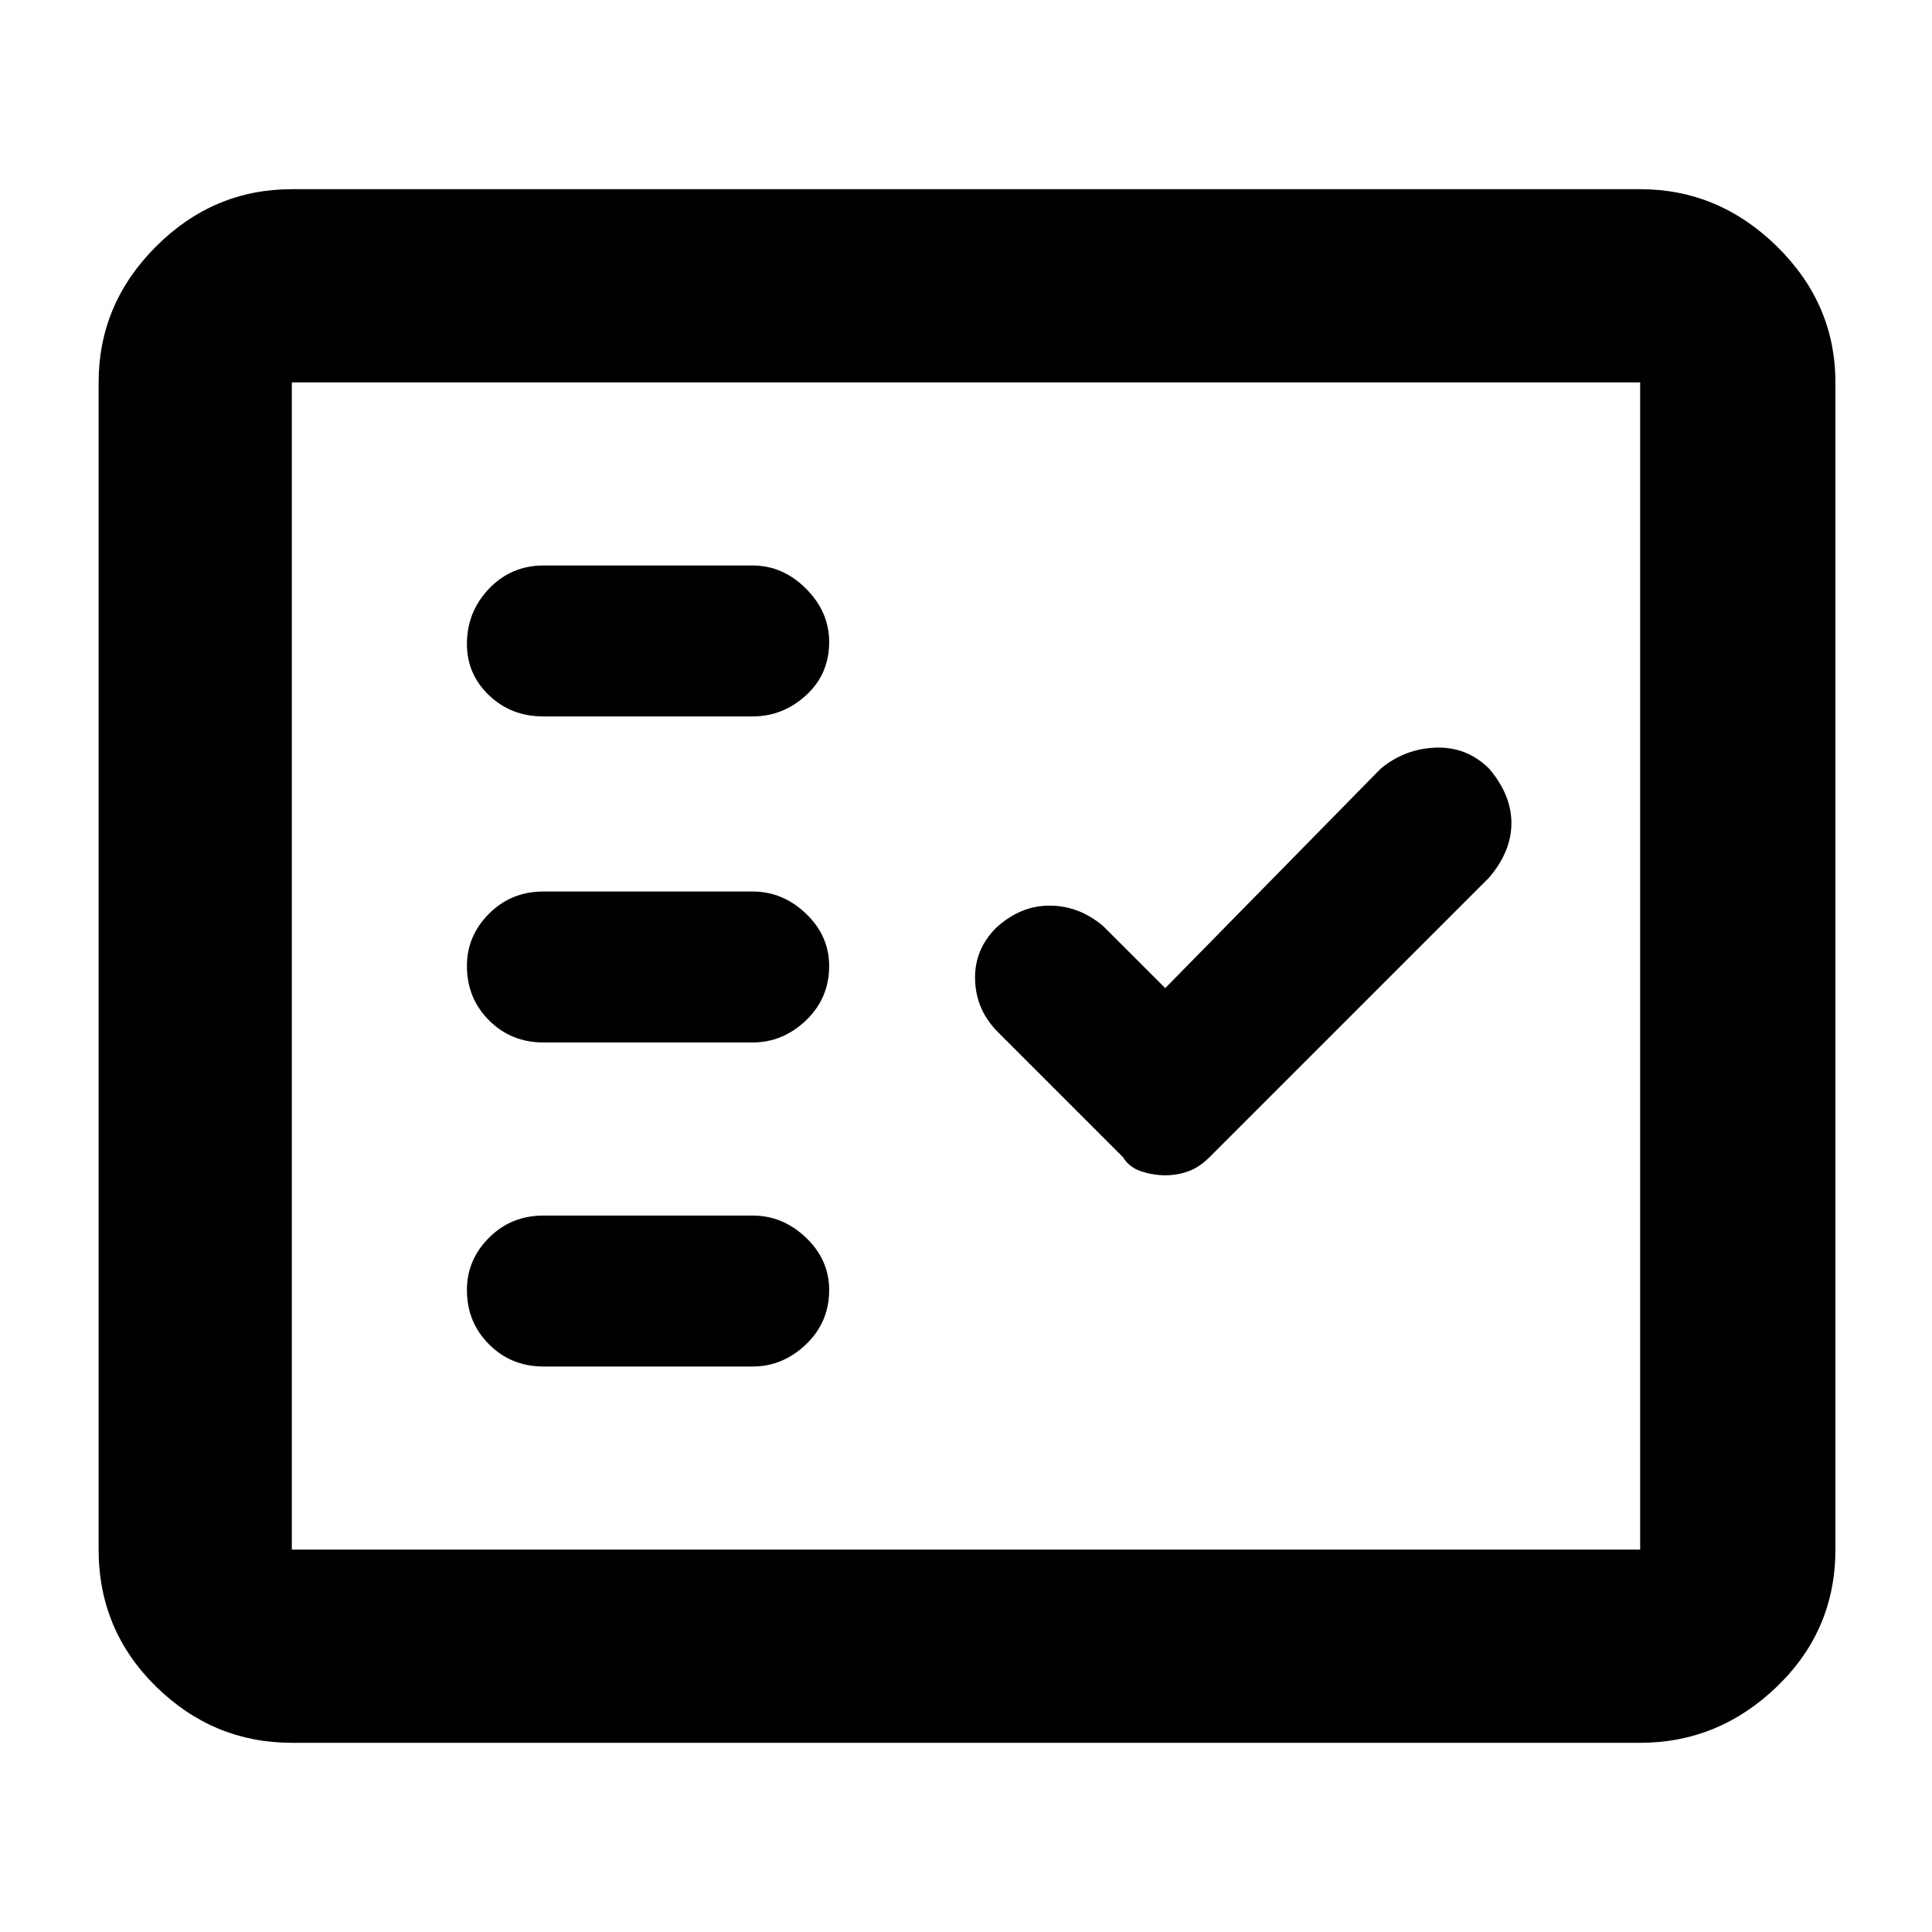 <svg xmlns="http://www.w3.org/2000/svg" height="40" width="40"><path d="M11.25 14.833H15.583Q16.208 14.833 16.688 14.396Q17.167 13.958 17.167 13.292Q17.167 12.667 16.688 12.188Q16.208 11.708 15.583 11.708H11.25Q10.583 11.708 10.125 12.188Q9.667 12.667 9.667 13.333Q9.667 13.958 10.125 14.396Q10.583 14.833 11.25 14.833ZM11.25 21.583H15.583Q16.208 21.583 16.688 21.125Q17.167 20.667 17.167 20Q17.167 19.375 16.688 18.917Q16.208 18.458 15.583 18.458H11.25Q10.583 18.458 10.125 18.917Q9.667 19.375 9.667 20Q9.667 20.667 10.125 21.125Q10.583 21.583 11.25 21.583ZM11.25 28.292H15.583Q16.208 28.292 16.688 27.833Q17.167 27.375 17.167 26.708Q17.167 26.083 16.688 25.625Q16.208 25.167 15.583 25.167H11.25Q10.583 25.167 10.125 25.625Q9.667 26.083 9.667 26.708Q9.667 27.375 10.125 27.833Q10.583 28.292 11.25 28.292ZM24.125 24.333Q24.375 24.333 24.604 24.25Q24.833 24.167 25.042 23.958L30.833 18.167Q31.292 17.625 31.292 17.042Q31.292 16.458 30.833 15.917Q30.375 15.458 29.729 15.479Q29.083 15.5 28.583 15.917L24.125 20.458L22.833 19.167Q22.333 18.75 21.729 18.75Q21.125 18.75 20.625 19.208Q20.167 19.667 20.188 20.292Q20.208 20.917 20.667 21.375L23.25 23.958Q23.375 24.167 23.625 24.25Q23.875 24.333 24.125 24.333ZM6.042 36.083Q4.417 36.083 3.229 34.917Q2.042 33.75 2.042 32.083V7.917Q2.042 6.292 3.229 5.104Q4.417 3.917 6.042 3.917H33.958Q35.583 3.917 36.792 5.104Q38 6.292 38 7.917V32.083Q38 33.75 36.792 34.917Q35.583 36.083 33.958 36.083ZM6.042 32.083H33.958Q33.958 32.083 33.958 32.083Q33.958 32.083 33.958 32.083V7.917Q33.958 7.917 33.958 7.917Q33.958 7.917 33.958 7.917H6.042Q6.042 7.917 6.042 7.917Q6.042 7.917 6.042 7.917V32.083Q6.042 32.083 6.042 32.083Q6.042 32.083 6.042 32.083ZM6.042 32.083Q6.042 32.083 6.042 32.083Q6.042 32.083 6.042 32.083V7.917Q6.042 7.917 6.042 7.917Q6.042 7.917 6.042 7.917Q6.042 7.917 6.042 7.917Q6.042 7.917 6.042 7.917V32.083Q6.042 32.083 6.042 32.083Q6.042 32.083 6.042 32.083Z"/></svg>